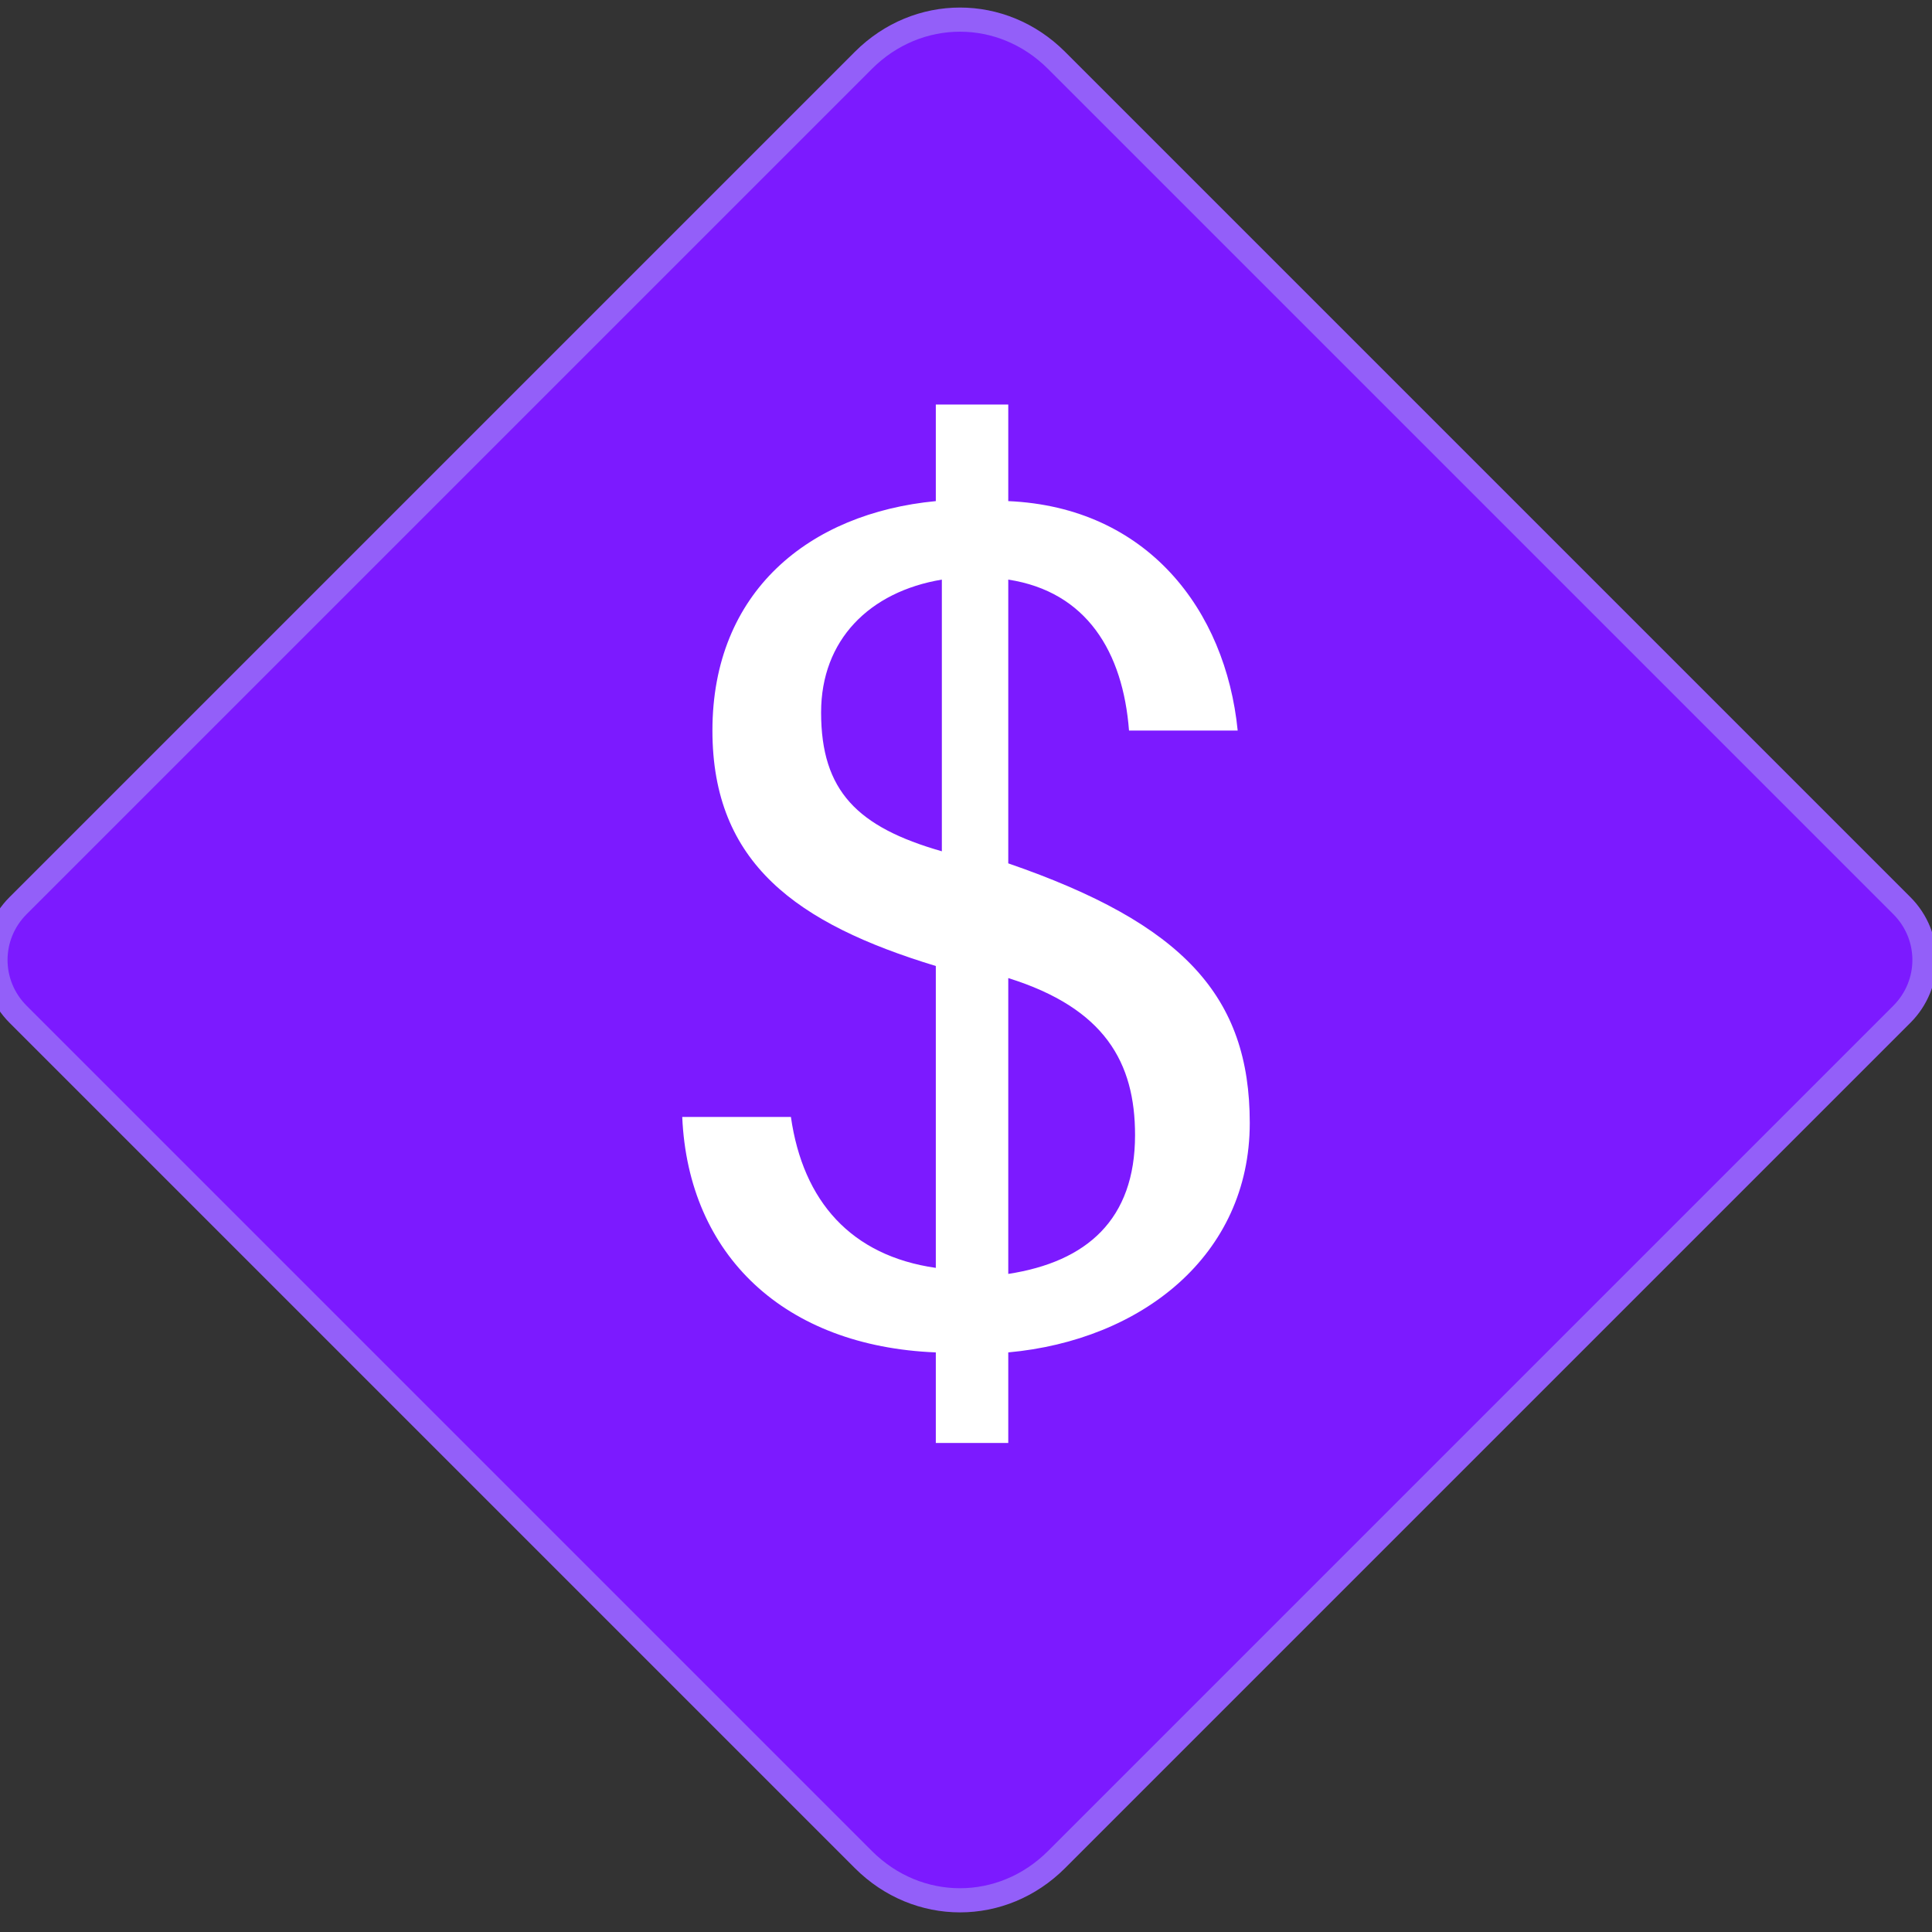 <svg version="1.2" xmlns="http://www.w3.org/2000/svg" viewBox="0 0 32 32" width="24" height="24">
	<rect x="0" y="0" width="32" height="32" fill="#333333" stroke="none"/>
	<title>ic_ppusd_40-svg</title>
	<defs>
		<clipPath clipPathUnits="userSpaceOnUse" id="cp1">
			<path d="m0 0h32v32h-32z"/>
		</clipPath>
		<clipPath clipPathUnits="userSpaceOnUse" id="cp2">
			<path d="m28.54-14.21l17.26 33.13-52.43 29.31-17.26-33.1z"/>
		</clipPath>
	</defs>
	<style>
		.s0 { fill: #7c1aff } 
		.s1 { fill: none;stroke: #935ff9;stroke-width: .4 } 
		.s2 { fill: #ffffff } 
	</style>
	<g id="Clip-Path: Clip-Path" clip-path="url(#cp1)">
		<g id="Clip-Path">
			<g id="Layer">
				<g id="Clip-Path: Clip-Path" clip-path="url(#cp2)">
					<g id="Clip-Path">
						<g id="Layer">
							<path id="Layer" class="s0" d="m17.5 1l14 14c0.5 0.5 0.5 1.3 0 1.8l-14 14c-0.9 0.9-2.3 0.9-3.2 0l-14-14c-0.5-0.5-0.5-1.3 0-1.8l14-14c0.9-0.9 2.3-0.9 3.2 0z"/>
							<path id="Layer" class="s1" d="m17.5 1l14 14c0.5 0.5 0.5 1.3 0 1.8l-14 14c-0.9 0.9-2.3 0.9-3.2 0l-14-14c-0.5-0.5-0.5-1.3 0-1.8l14-14c0.9-0.9 2.3-0.9 3.2 0zm0 0z"/>
							<path id="Layer" fill-rule="evenodd" class="s2" d="m16.7 22.4v1.5h-1.2v-1.5c-2.5-0.1-4.1-1.6-4.2-3.9h1.8c0.2 1.4 1 2.3 2.4 2.5v-5c-2.3-0.7-3.7-1.7-3.7-3.9 0-2.3 1.6-3.6 3.7-3.8v-1.6h1.2v1.6c2.3 0.1 3.6 1.8 3.8 3.8h-1.8c-0.1-1.3-0.7-2.3-2-2.5v4.7c2.9 1 4 2.2 4 4.3 0 2.2-1.8 3.6-4 3.8zm-1.1-8.3v-4.5c-1.2 0.2-2 1-2 2.2 0 1.3 0.6 1.9 2 2.3zm1.1 7c1.3-0.2 2.1-0.9 2.1-2.3 0-1.2-0.5-2.1-2.1-2.6z"/>
						</g>
					</g>
				</g>
			</g>
		</g>
	</g>
</svg>